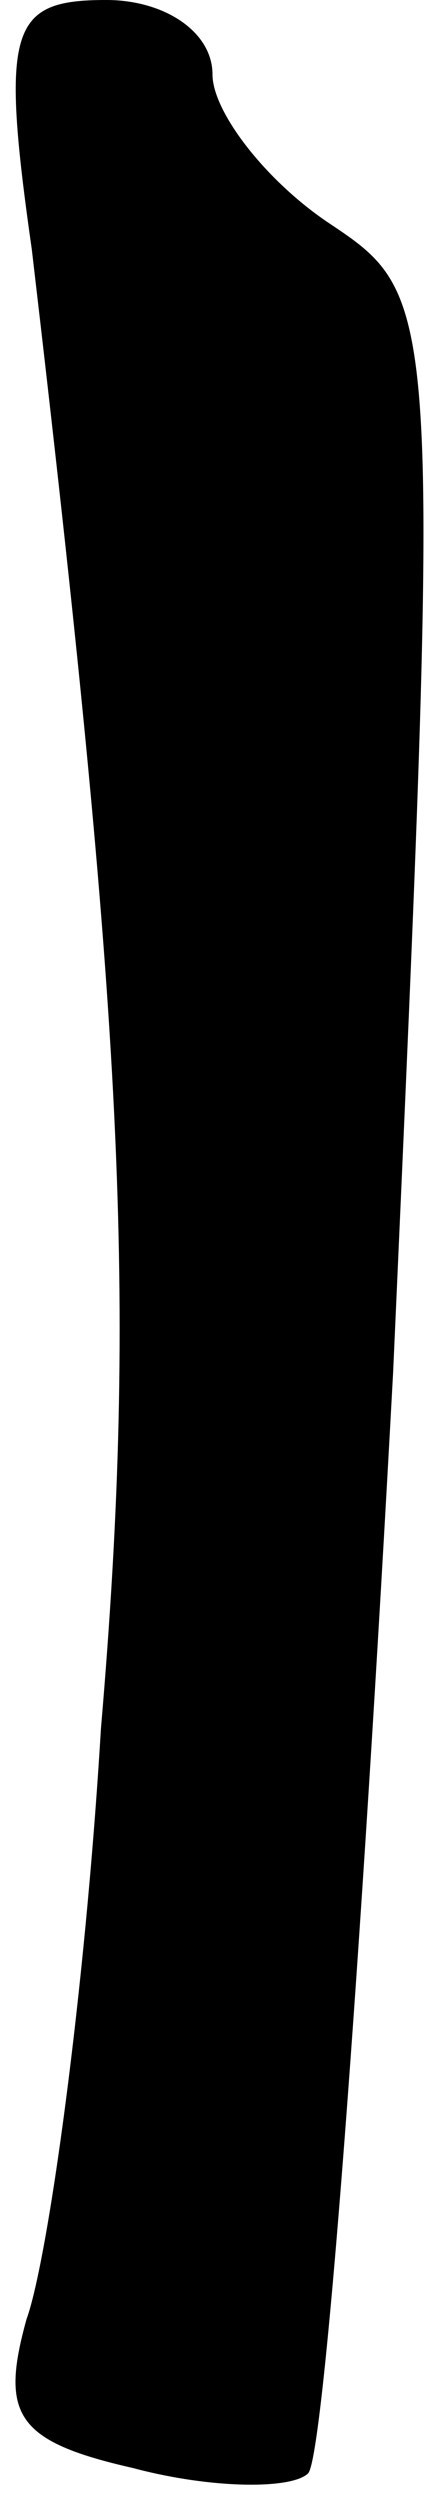 <?xml version="1.0" standalone="no"?>
<!DOCTYPE svg PUBLIC "-//W3C//DTD SVG 20010904//EN"
 "http://www.w3.org/TR/2001/REC-SVG-20010904/DTD/svg10.dtd">
<svg version="1.0" xmlns="http://www.w3.org/2000/svg"
 width="8pt" height="47pt" viewBox="0 0 8 47"
 preserveAspectRatio="xMidYMid meet">
<g transform="translate(0,47) scale(0.1,-0.1)"
fill="#000000" stroke="none">
<path fill="#000000" stroke="none" d="M6 423 c17 -145 20 -196 13 -278 -3
-50 -10 -100 -14 -111 -5 -18 -2 -23 20 -28 15 -4 30 -4 33 -1 3 3 10 96 16
207 9 201 9 202 -12 216 -12 8 -22 21 -22 28 0 8 -9 14 -20 14 -18 0 -20 -5
-14 -47z"/>
</g>
</svg>

